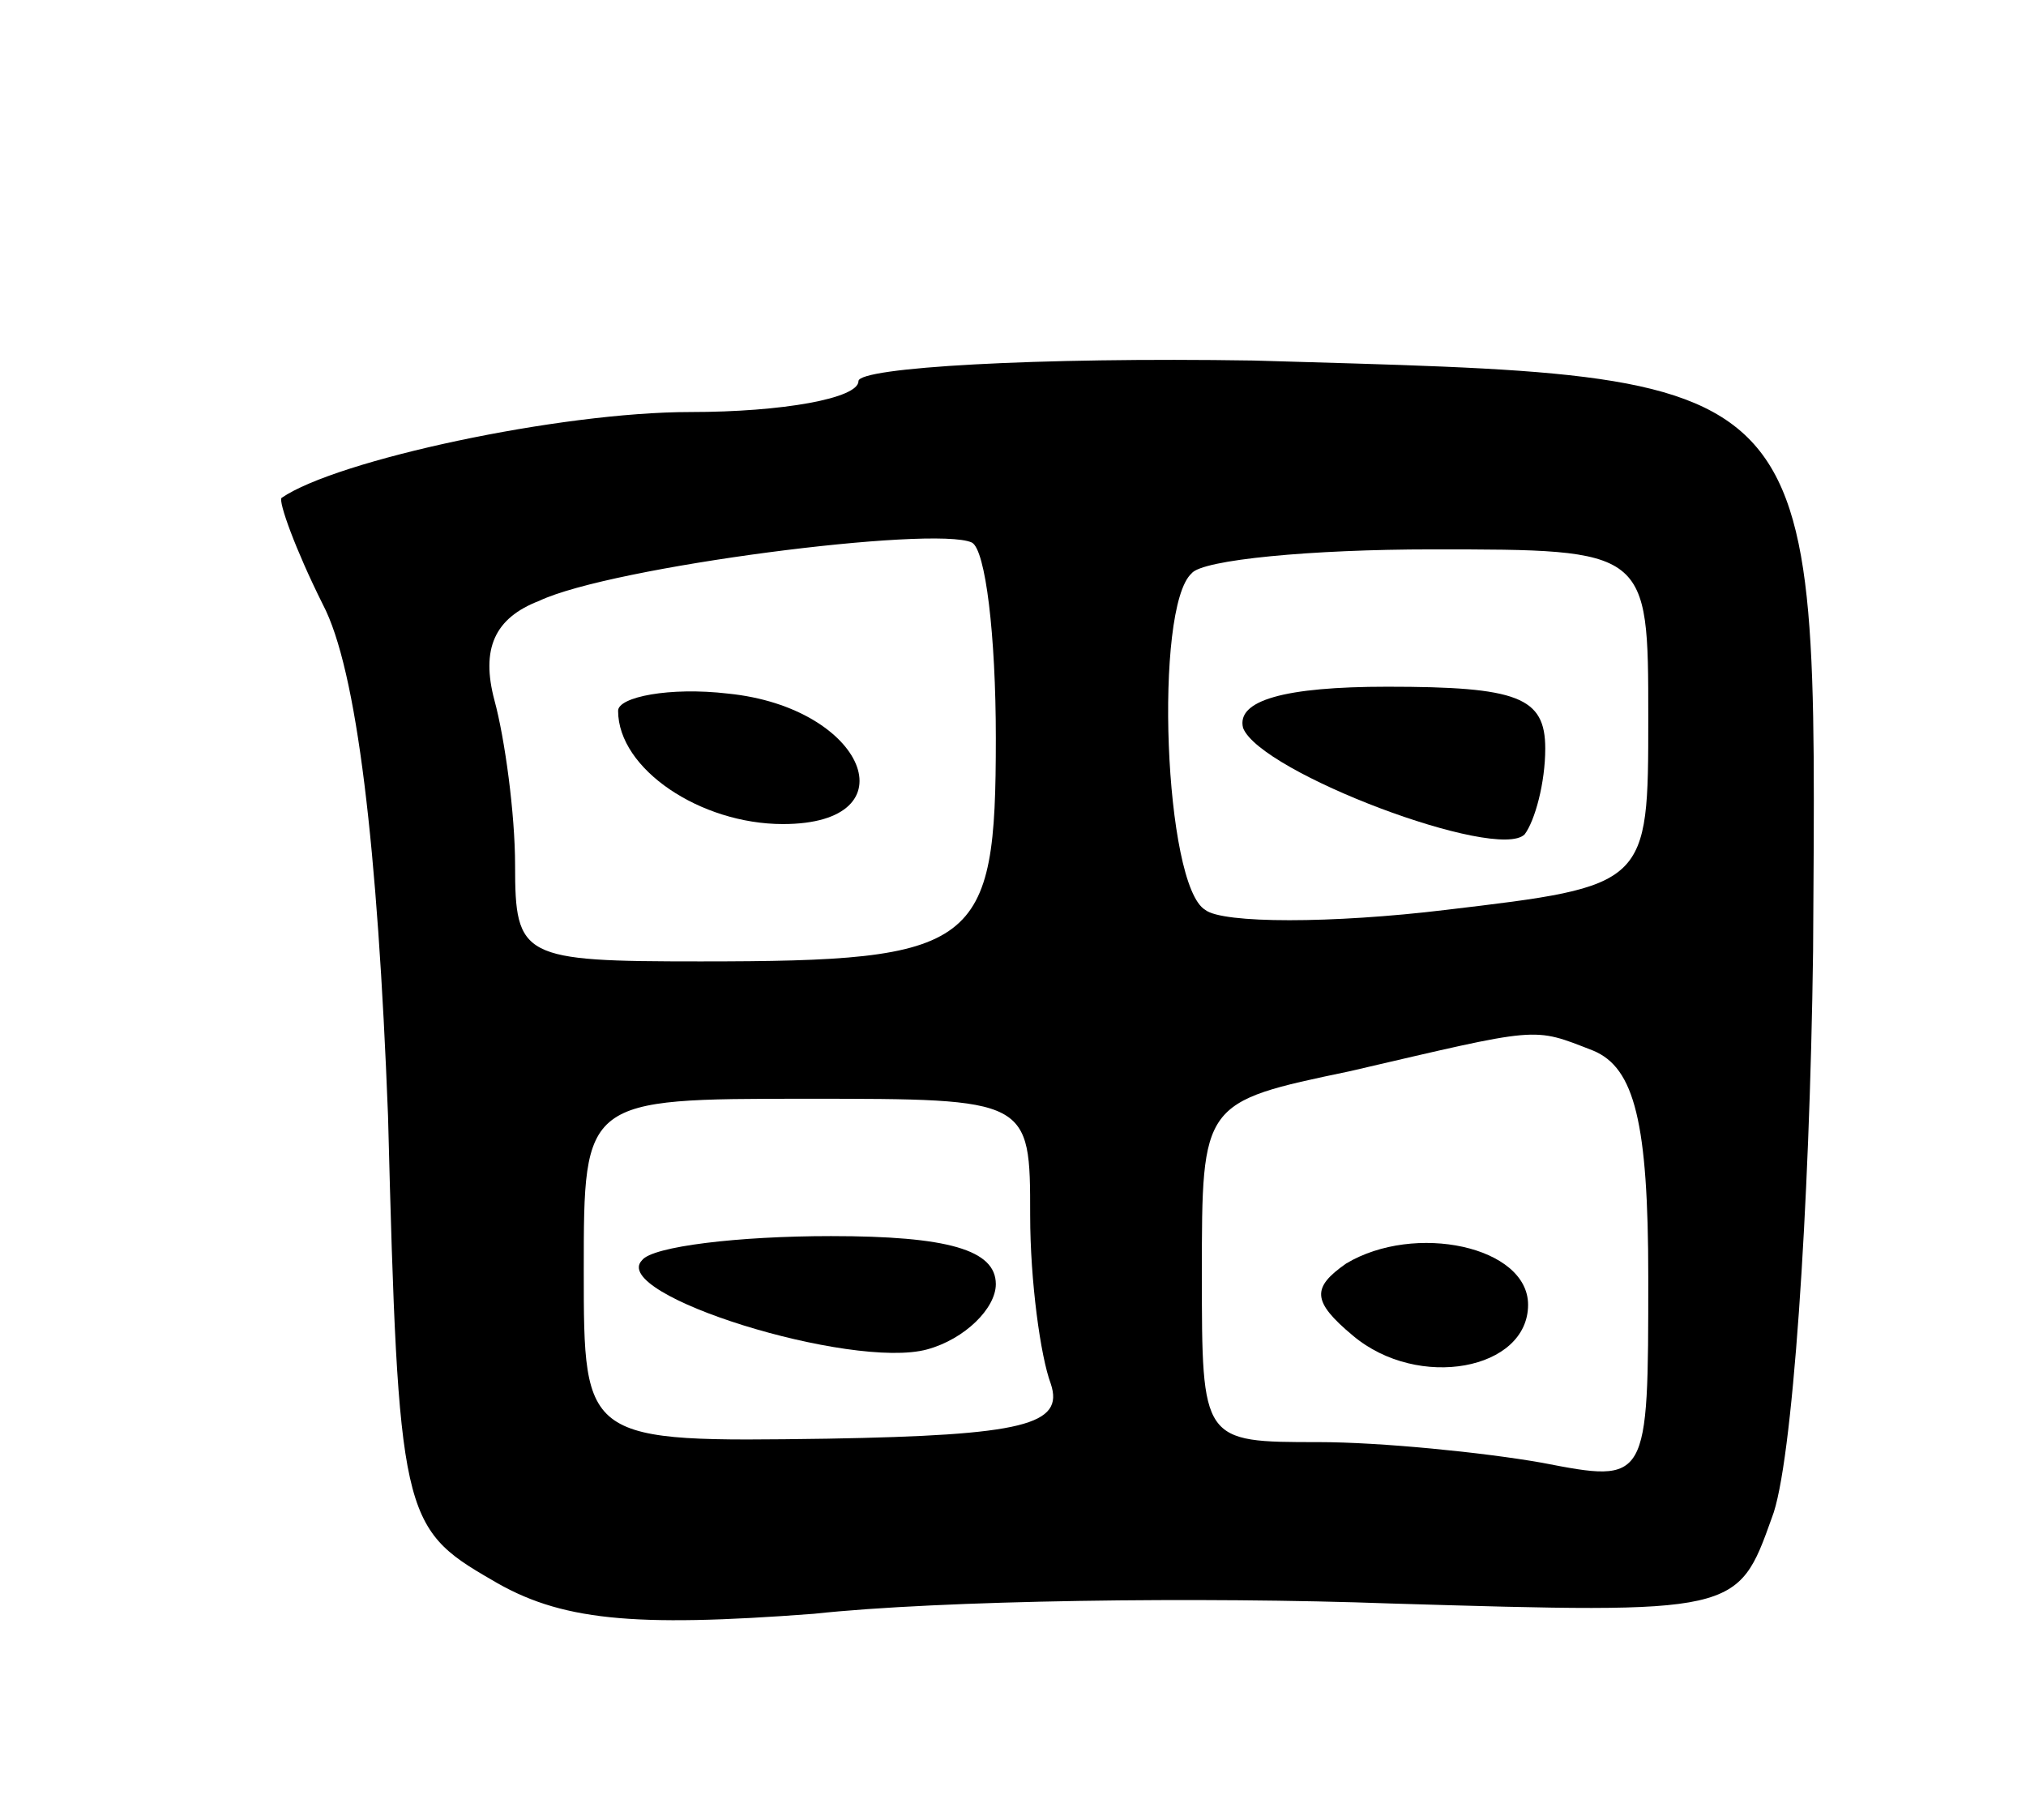 <svg version="1.0" xmlns="http://www.w3.org/2000/svg"
 width="59pt" height="53pt" viewBox="0 0 59 53"
 preserveAspectRatio="xMidYMid meet">
<g transform="translate(0,53) scale(0.1,-0.1)"
fill="#000000" stroke="none">
<path d="M250 419 c0 -5 -22 -9 -49 -9 -38 0 -103 -14 -119 -25 -1 -1 4 -15
12 -31 10 -19 16 -71 19 -149 3 -116 4 -120 30 -135 20 -12 41 -14 94 -10 37
4 113 5 168 3 101 -3 101 -3 111 25 6 15 11 90 12 165 1 172 5 167 -163 172
-63 1 -115 -2 -115 -6z m40 -104 c0 -61 -5 -65 -86 -65 -52 0 -54 1 -54 28 0
15 -3 37 -6 48 -4 15 0 24 13 29 21 10 115 22 126 17 4 -2 7 -27 7 -57z m190
6 c0 -49 0 -49 -59 -56 -33 -4 -65 -4 -70 0 -12 7 -15 88 -4 98 3 4 35 7 70 7
63 0 63 0 63 -49z m-16 -97 c12 -5 16 -21 16 -66 0 -60 0 -60 -31 -54 -17 3
-47 6 -65 6 -34 0 -34 0 -34 49 0 50 0 50 43 59 56 13 53 13 71 6z m-164 -48
c0 -19 3 -41 6 -49 4 -12 -8 -15 -65 -16 -71 -1 -71 -1 -71 49 0 50 0 50 65
50 65 0 65 0 65 -34z"/>
<path d="M180 323 c0 -17 24 -33 48 -33 38 0 24 34 -16 38 -17 2 -32 -1 -32
-5z"/>
<path d="M362 318 c5 -13 74 -39 82 -31 3 4 6 15 6 25 0 15 -8 18 -46 18 -30
0 -44 -4 -42 -12z"/>
<path d="M392 162 c-10 -7 -10 -11 2 -21 19 -16 51 -10 51 9 0 17 -33 24 -53
12z"/>
<path d="M187 163 c-10 -10 61 -32 83 -26 11 3 20 12 20 19 0 10 -14 14 -48
14 -27 0 -52 -3 -55 -7z"/>
</g>
</svg>
